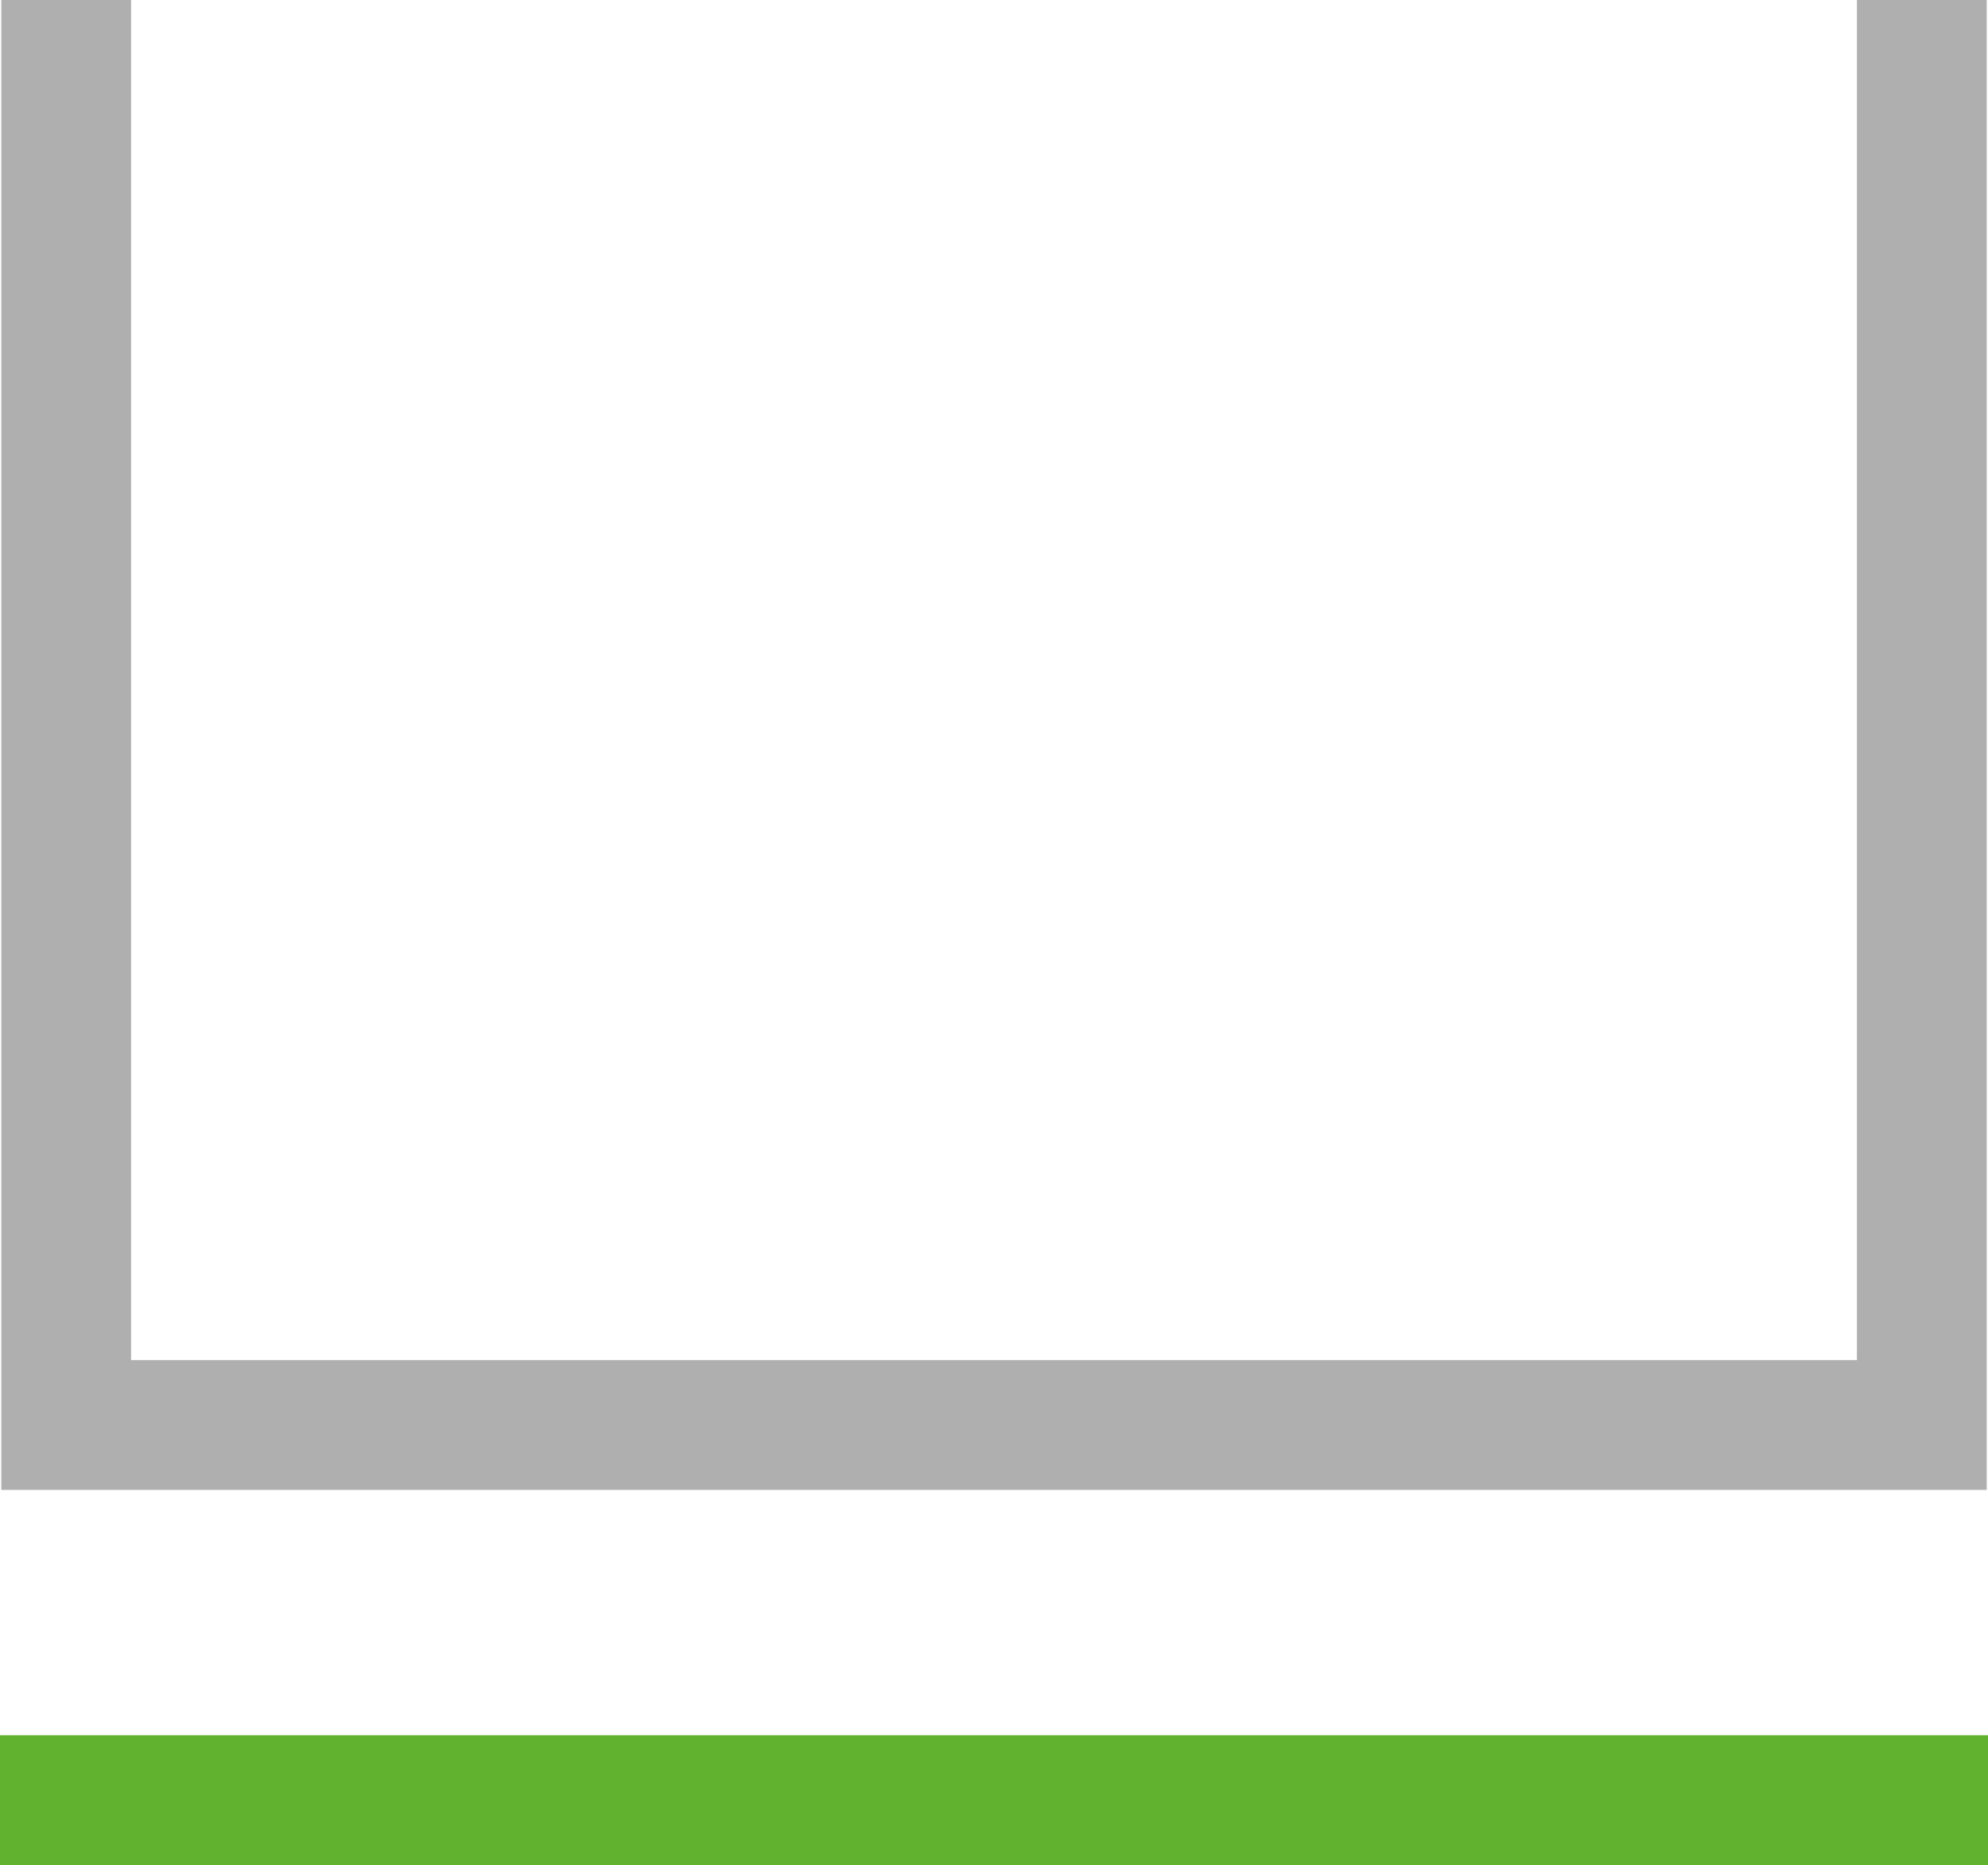 <svg xmlns="http://www.w3.org/2000/svg" viewBox="0 0 15.32 14.37"><defs><style>.cls-1,.cls-2{fill:none;stroke-miterlimit:10;}.cls-1{stroke:#aeafae;}.cls-2{stroke:#60b22f;}</style></defs><g id="Lag_2" data-name="Lag 2"><g id="Lag_2-2" data-name="Lag 2"><polyline class="cls-1" points="0.51 0 0.51 10.98 14.81 10.98 14.81 0"/><polyline class="cls-2" points="0 13.87 11.67 13.87 15.32 13.87"/></g></g></svg>